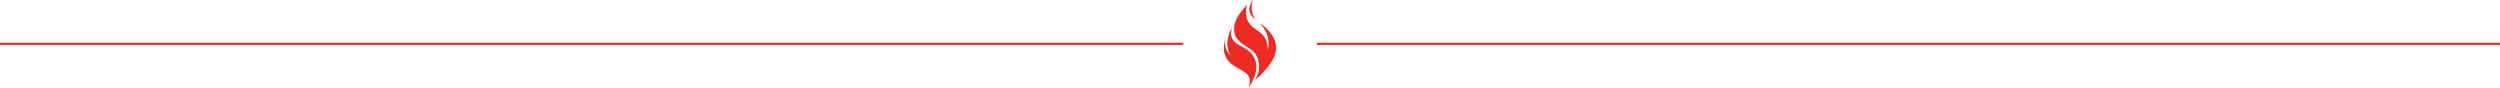 <svg xmlns="http://www.w3.org/2000/svg" viewBox="0 0 1141 40"><defs><style>.a{fill:#ee2a24;}</style></defs><title>horizontal-rule</title><rect class="a" y="19.5" width="540" height="1"/><rect class="a" x="601" y="19.5" width="540" height="1"/><path class="a" d="M573.08,9.05A9.85,9.85,0,0,1,571.87,0C570.89,1.6,568.09,5.1,573.08,9.05Zm-1.59,15.86c-2.29-2.93-5.63-3.85-7.29-5.2s-3-3.14-1.94-7.19c-1.47,2.92-3.56,7.84-.53,12.9-3.11-3-2.59-5.43-2.46-7.47a14.85,14.85,0,0,0-.65,3.25,8.88,8.88,0,0,0,3,7.62c2,1.69,3.13,2,6.27,4,2.85,1.86,2.89,4.19,2.12,7.13C574.74,32.58,573.8,27.88,571.49,24.91Zm3.36-14.36s6,5.39,3.54,12.67a8.46,8.46,0,0,0-2.66-7.85c-2.84-2.55-5.07-3-6.51-6.56a10.45,10.45,0,0,1,.1-6.84c-2.95,3.44-6.6,7.25-6,12.44.38,3.16,2.52,4.77,4.35,6,2.71,1.85,5,3,6.12,5.64a11,11,0,0,1-1.2,10.65,36.06,36.06,0,0,0,8.15-9.21,12,12,0,0,0,1.66-6.22C582.26,16.89,578.29,12.53,574.85,10.56Z"/></svg>
